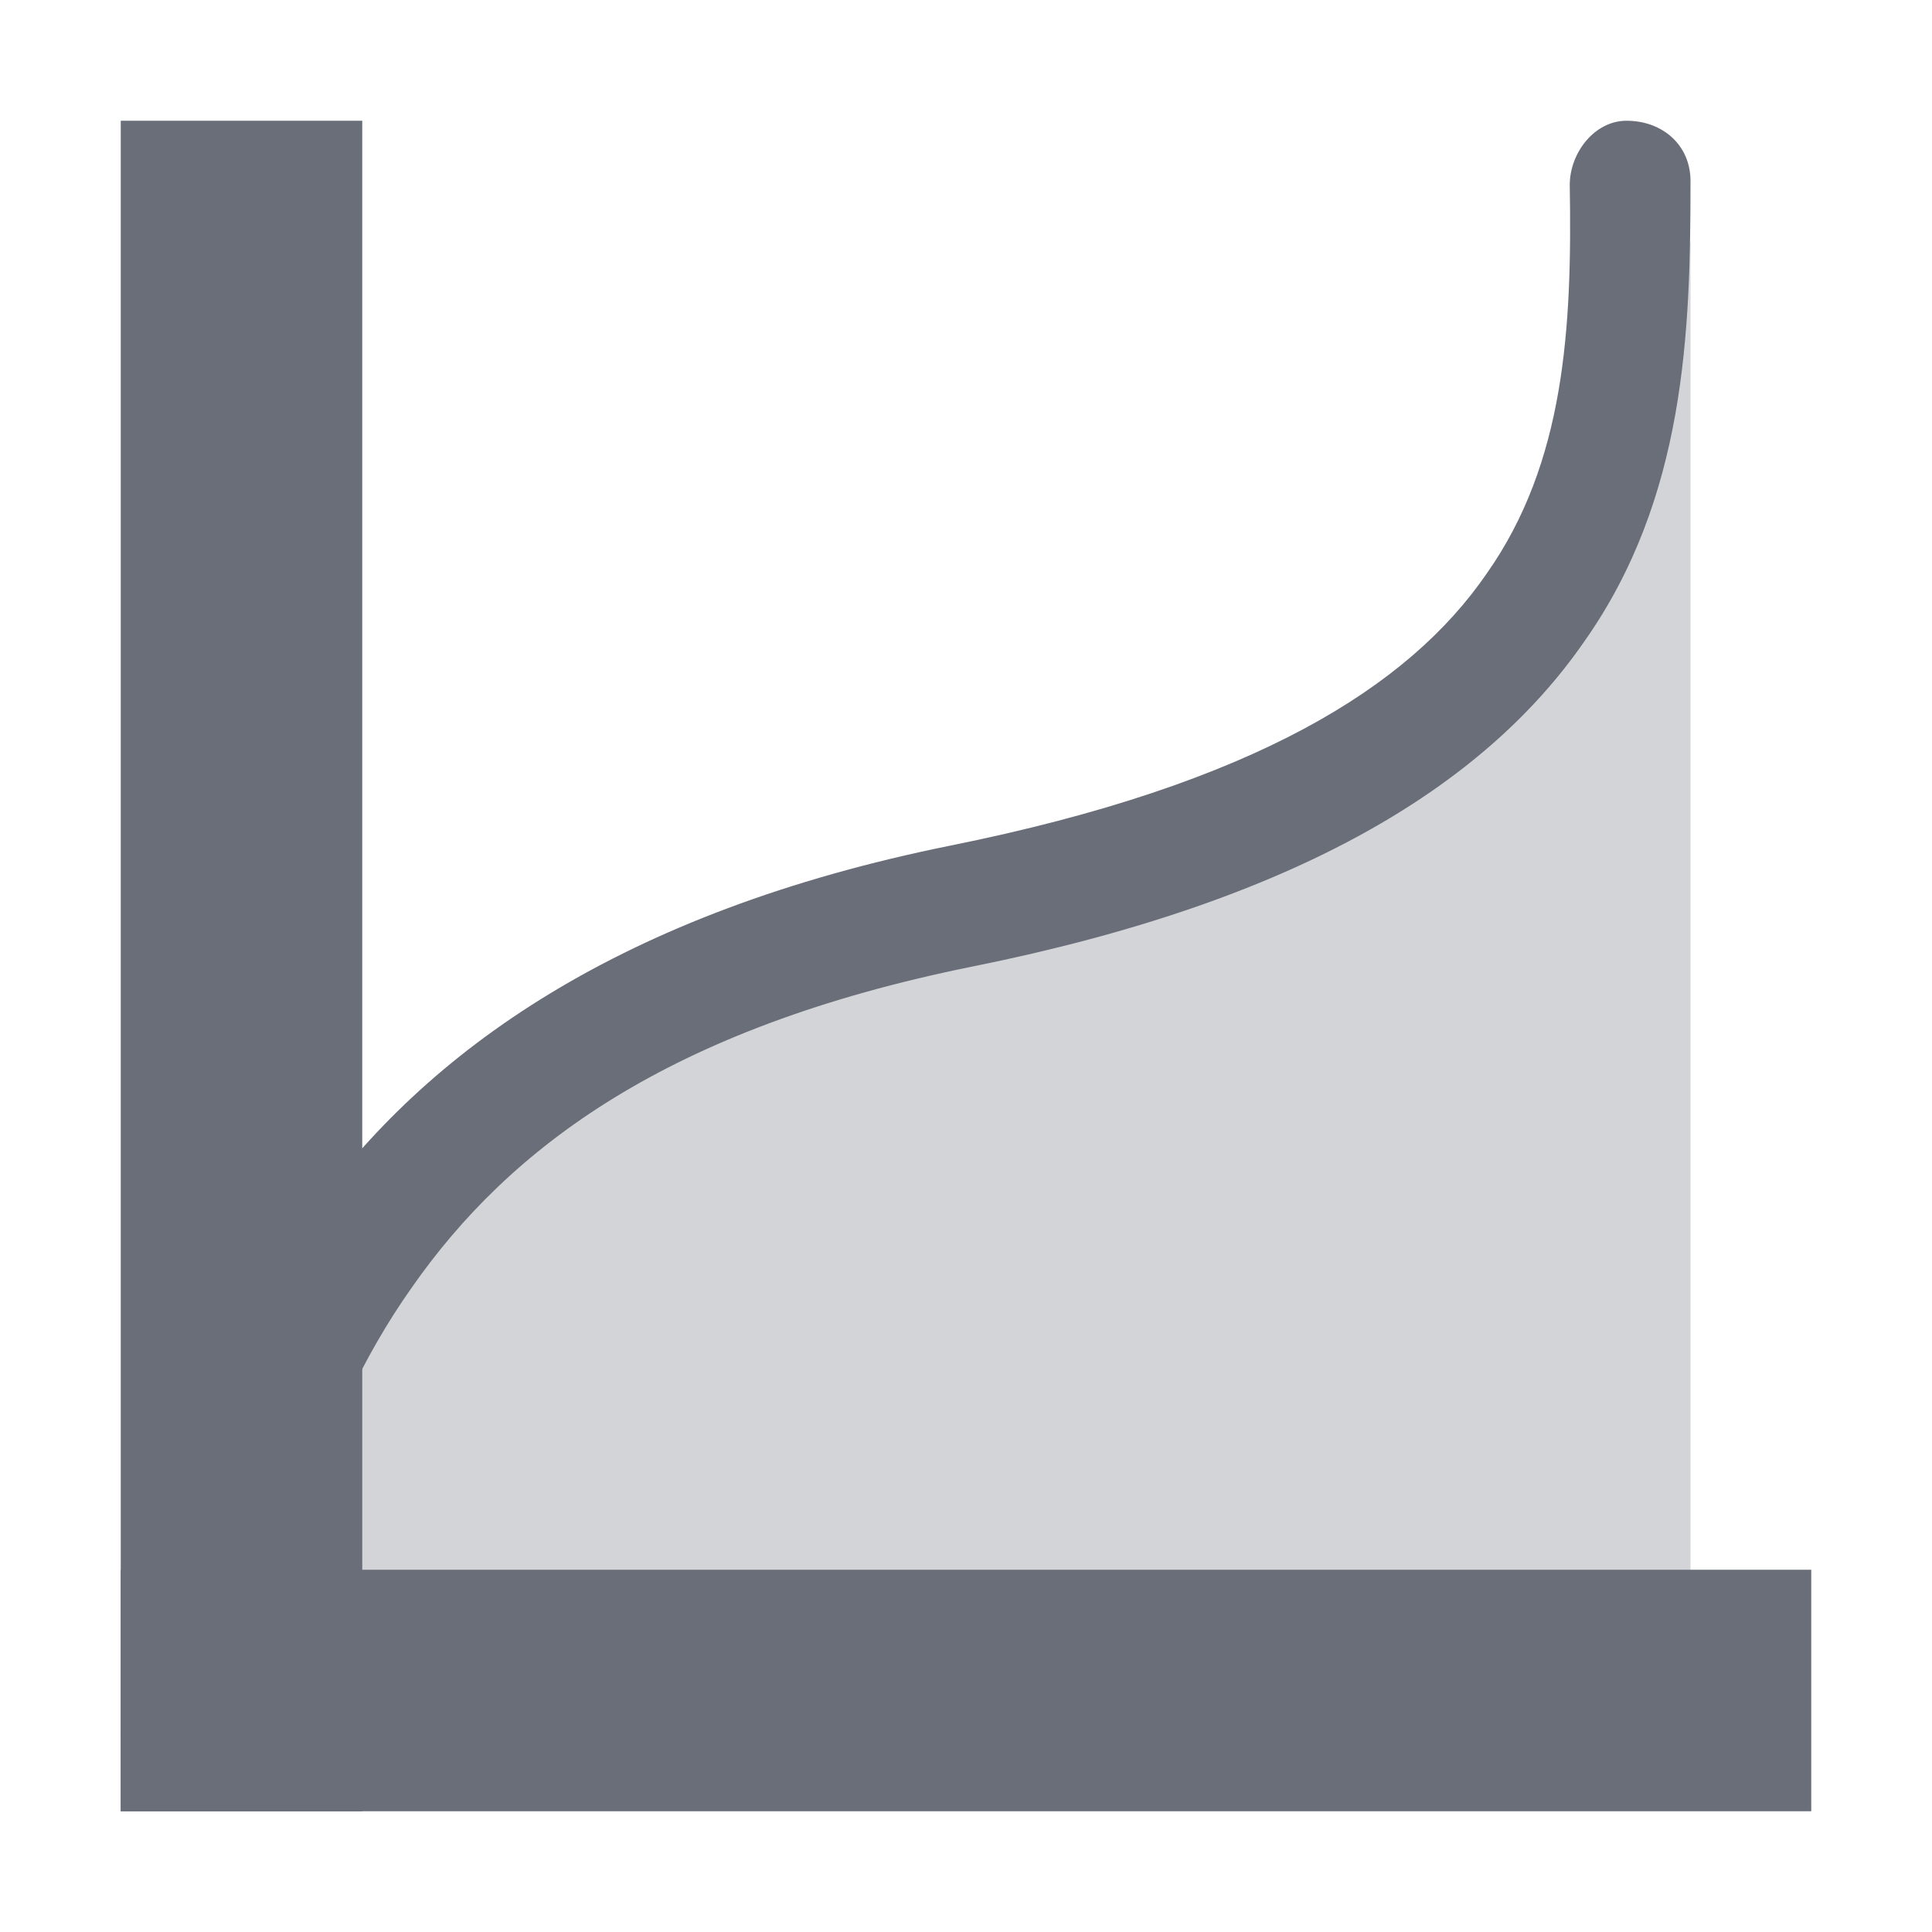 <svg xmlns="http://www.w3.org/2000/svg" width="16" height="16" version="1.1">
 <path style="opacity:0.3;fill:#696e79" d="M 1.5,14.5 C 2.07,11.8 2.76,9.15 8,8 13.22,7.04 13.09,4.35 14,2 V 14.5 Z"/>
 <path style="fill:#696e79" d="M 13.47,1 C 13.206,1 13,1.264 13,1.533 13.02,2.715 12.96,3.833 12.31,4.753 11.67,5.683 10.4,6.493 7.87,7.003 5.15,7.553 3.53,8.693 2.56,10.063 1.6,11.443 1.28,13.003 1,14.353 L 2,14.563 C 2.28,13.213 2.59,11.823 3.41,10.663 4.22,9.503 5.53,8.513 8.06,8.003 10.74,7.463 12.29,6.513 13.12,5.313 13.96,4.123 14,2.743 14,1.503 14.002,1.202 13.769,1 13.47,1 Z"/>
 <path style="fill:#696e79" d="M 1,1 H 3 V 15 H 1 Z"/>
 <path style="fill:#696e79" d="M 13,-15 H 15 V -1 H 13 Z" transform="rotate(90)"/>
</svg>
